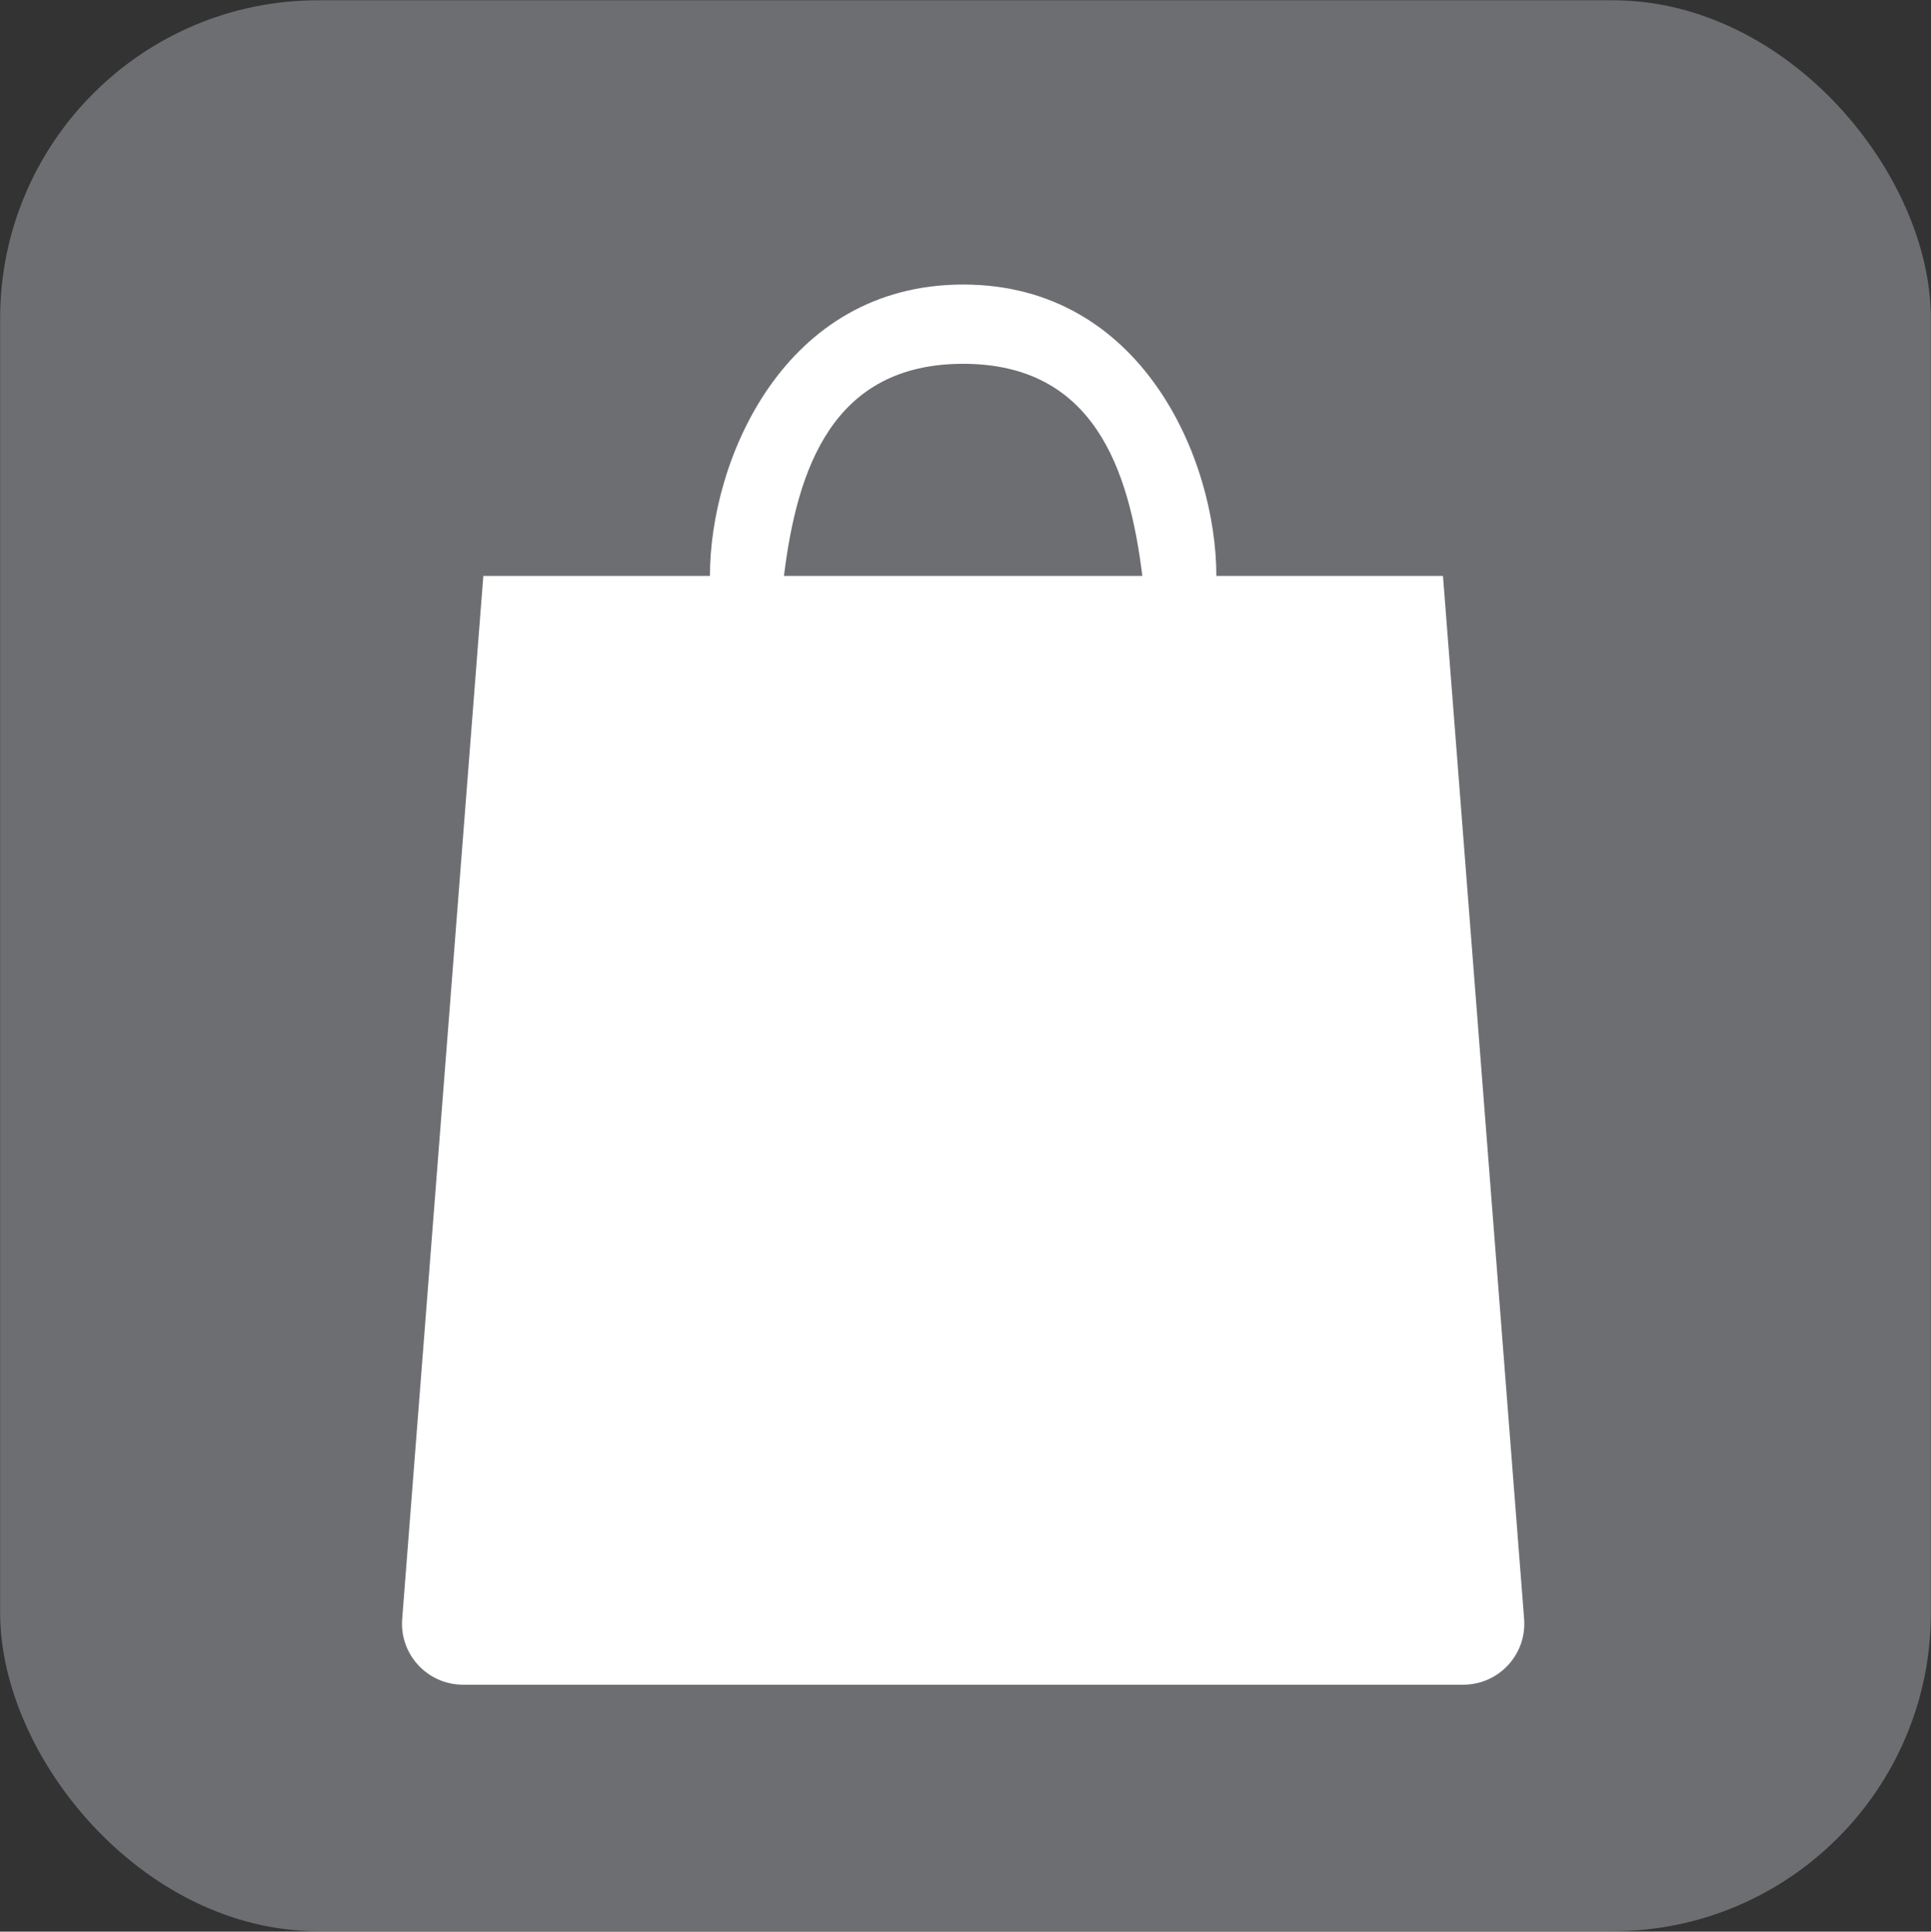 <?xml version="1.0" encoding="UTF-8"?>
<svg xmlns="http://www.w3.org/2000/svg" viewBox="0 0 143.75 143.78">
  <rect x="0" y="0" width="143.75" height="143.78" fill="#333333" stroke="none"/>
  <defs>
    <style>
      .cls-1 {
        fill: #fff;
      }

      .cls-2 {
        fill: #6d6e71;
        stroke: #6d6e71;
        stroke-miterlimit: 10;
        stroke-width: 2px;
      }
    </style>
  </defs>
  <g id="Layer_1">
    <rect class="cls-2" x="1.01" y="1.02" width="141.73" height="141.73" rx="22.68" ry="22.68"/>
  </g>
  <g id="icon">
    <path class="cls-1" d="M113.46,120.5l-6.04-77.63h-16.87c0-8.63-5.51-21.69-18.85-21.69s-18.85,13.06-18.85,21.69h-16.87l-6.04,77.63c-.21,2.64,1.88,4.9,4.53,4.9h74.46c2.65,0,4.74-2.26,4.53-4.9ZM71.7,27.08c9.74,0,12.36,7.85,13.34,15.79h-26.68c.98-7.94,3.6-15.79,13.34-15.79Z"/>
  </g>
</svg>